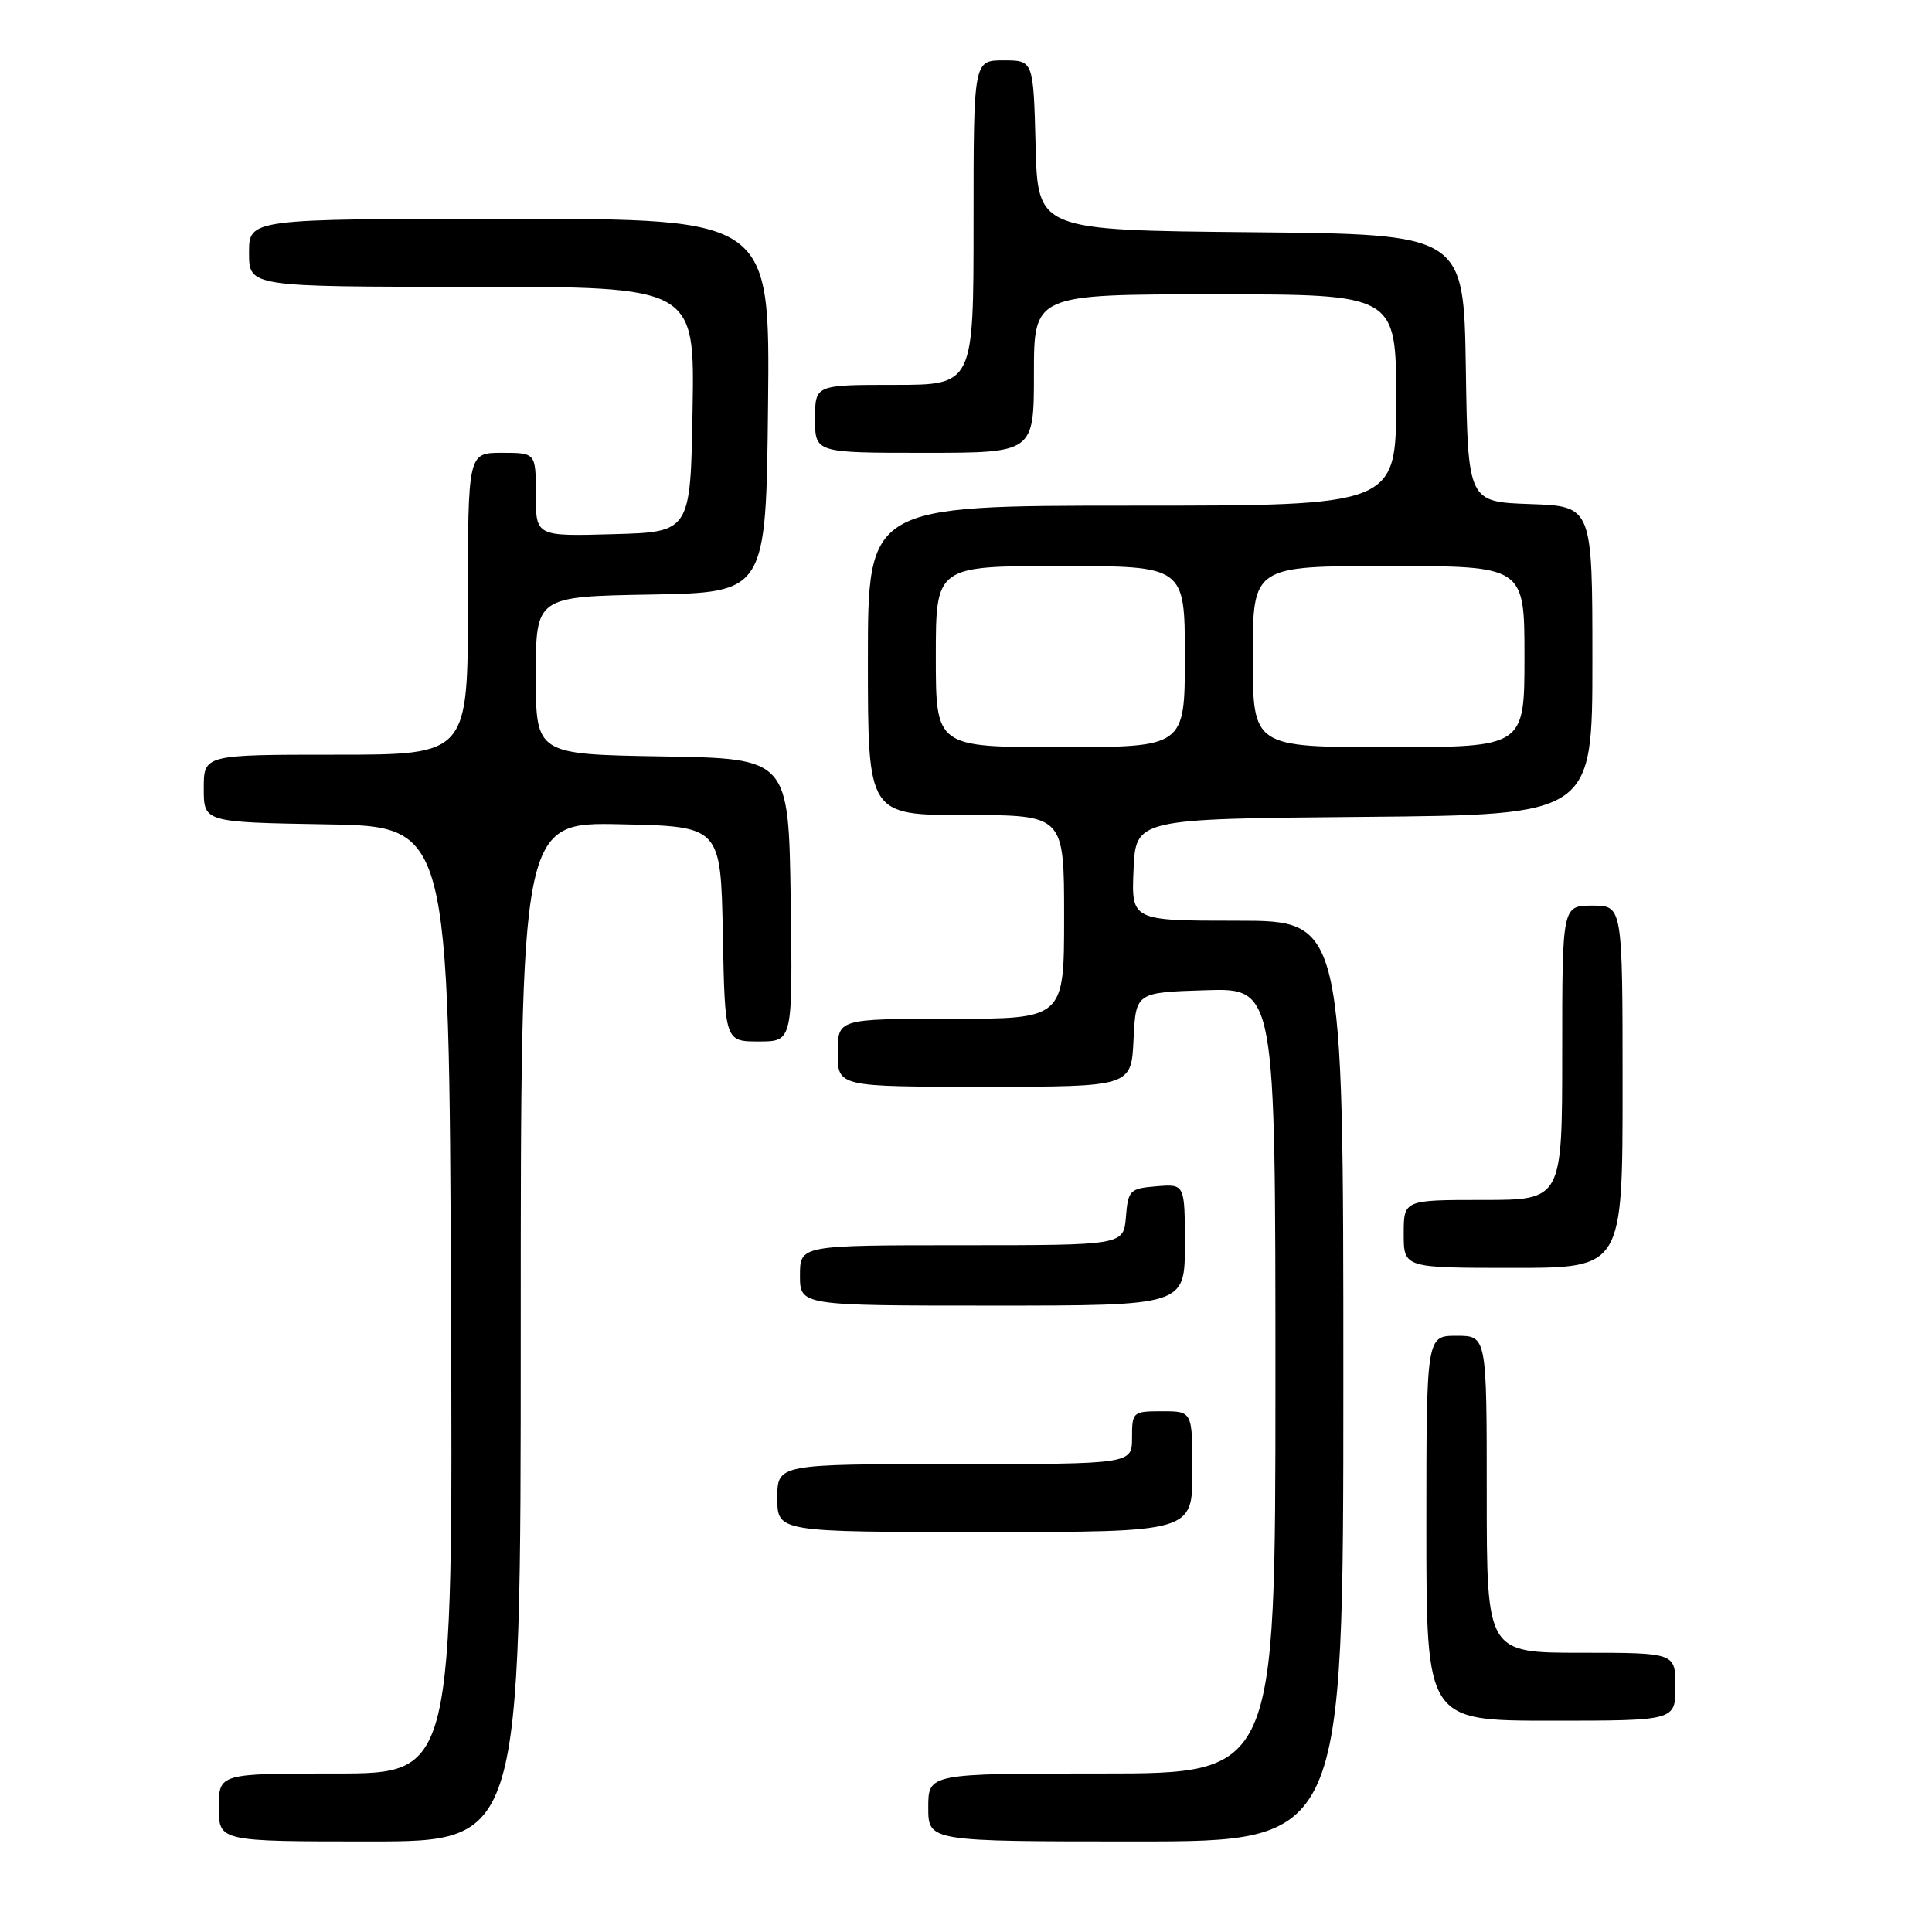 <?xml version="1.0" encoding="UTF-8" standalone="no"?>
<!DOCTYPE svg PUBLIC "-//W3C//DTD SVG 1.1//EN" "http://www.w3.org/Graphics/SVG/1.1/DTD/svg11.dtd" >
<svg xmlns="http://www.w3.org/2000/svg" xmlns:xlink="http://www.w3.org/1999/xlink" version="1.1" viewBox="0 0 256 256">
 <g >
 <path fill="currentColor"
d=" M 69.00 176.47 C 69.00 108.94 69.00 108.94 82.25 109.22 C 95.50 109.50 95.50 109.50 95.78 123.75 C 96.05 138.00 96.05 138.00 100.55 138.00 C 105.04 138.00 105.04 138.00 104.77 119.25 C 104.50 100.50 104.50 100.50 87.75 100.23 C 71.00 99.95 71.00 99.95 71.00 89.50 C 71.00 79.05 71.00 79.05 86.25 78.78 C 101.50 78.50 101.50 78.50 101.77 53.75 C 102.03 29.00 102.03 29.00 67.52 29.00 C 33.00 29.00 33.00 29.00 33.00 33.50 C 33.00 38.00 33.00 38.00 62.52 38.00 C 92.05 38.00 92.05 38.00 91.77 54.25 C 91.50 70.50 91.50 70.50 81.25 70.78 C 71.00 71.07 71.00 71.07 71.00 65.53 C 71.00 60.00 71.00 60.00 66.50 60.00 C 62.00 60.00 62.00 60.00 62.00 80.00 C 62.00 100.00 62.00 100.00 44.50 100.00 C 27.00 100.00 27.00 100.00 27.00 104.48 C 27.00 108.95 27.00 108.95 43.25 109.23 C 59.50 109.50 59.50 109.50 59.76 172.25 C 60.02 235.00 60.02 235.00 44.51 235.00 C 29.00 235.00 29.00 235.00 29.00 239.50 C 29.00 244.00 29.00 244.00 49.00 244.00 C 69.00 244.00 69.00 244.00 69.00 176.47 Z  M 178.00 183.00 C 178.00 122.00 178.00 122.00 163.95 122.00 C 149.91 122.00 149.91 122.00 150.20 115.25 C 150.50 108.50 150.50 108.50 180.75 108.24 C 211.00 107.97 211.00 107.97 211.00 87.53 C 211.00 67.08 211.00 67.08 202.75 66.79 C 194.50 66.50 194.50 66.50 194.23 48.77 C 193.95 31.03 193.95 31.03 165.73 30.77 C 137.50 30.50 137.50 30.50 137.22 19.25 C 136.93 8.00 136.93 8.00 132.97 8.00 C 129.00 8.00 129.00 8.00 129.00 29.50 C 129.00 51.00 129.00 51.00 118.50 51.00 C 108.00 51.00 108.00 51.00 108.00 55.50 C 108.00 60.00 108.00 60.00 122.50 60.00 C 137.00 60.00 137.00 60.00 137.00 49.50 C 137.00 39.00 137.00 39.00 161.00 39.00 C 185.00 39.00 185.00 39.00 185.00 53.00 C 185.00 67.00 185.00 67.00 150.00 67.00 C 115.00 67.00 115.00 67.00 115.00 87.50 C 115.00 108.00 115.00 108.00 128.00 108.00 C 141.00 108.00 141.00 108.00 141.00 121.50 C 141.00 135.00 141.00 135.00 126.00 135.00 C 111.00 135.00 111.00 135.00 111.00 139.50 C 111.00 144.00 111.00 144.00 130.45 144.00 C 149.90 144.00 149.90 144.00 150.20 137.75 C 150.50 131.50 150.50 131.50 159.75 131.21 C 169.00 130.92 169.00 130.92 169.00 182.96 C 169.00 235.00 169.00 235.00 146.00 235.00 C 123.00 235.00 123.00 235.00 123.00 239.50 C 123.00 244.00 123.00 244.00 150.50 244.00 C 178.00 244.00 178.00 244.00 178.00 183.00 Z  M 222.00 223.50 C 222.00 219.00 222.00 219.00 209.50 219.00 C 197.00 219.00 197.00 219.00 197.00 198.00 C 197.00 177.00 197.00 177.00 193.00 177.00 C 189.00 177.00 189.00 177.00 189.00 202.50 C 189.00 228.00 189.00 228.00 205.50 228.00 C 222.00 228.00 222.00 228.00 222.00 223.50 Z  M 158.00 195.00 C 158.00 187.00 158.00 187.00 154.00 187.00 C 150.10 187.00 150.00 187.08 150.00 190.50 C 150.00 194.00 150.00 194.00 126.50 194.00 C 103.00 194.00 103.00 194.00 103.00 198.50 C 103.00 203.00 103.00 203.00 130.50 203.00 C 158.00 203.00 158.00 203.00 158.00 195.00 Z  M 157.00 164.94 C 157.00 156.88 157.00 156.88 153.25 157.19 C 149.70 157.48 149.48 157.70 149.19 161.25 C 148.88 165.00 148.88 165.00 127.44 165.00 C 106.00 165.00 106.00 165.00 106.00 169.00 C 106.00 173.00 106.00 173.00 131.50 173.00 C 157.00 173.00 157.00 173.00 157.00 164.94 Z  M 215.00 144.00 C 215.00 120.00 215.00 120.00 211.00 120.00 C 207.00 120.00 207.00 120.00 207.00 139.50 C 207.00 159.00 207.00 159.00 196.50 159.00 C 186.00 159.00 186.00 159.00 186.00 163.50 C 186.00 168.00 186.00 168.00 200.50 168.00 C 215.00 168.00 215.00 168.00 215.00 144.00 Z  M 124.00 87.00 C 124.00 75.00 124.00 75.00 140.50 75.00 C 157.00 75.00 157.00 75.00 157.00 87.00 C 157.00 99.00 157.00 99.00 140.50 99.00 C 124.00 99.00 124.00 99.00 124.00 87.00 Z  M 166.00 87.00 C 166.00 75.00 166.00 75.00 184.00 75.00 C 202.00 75.00 202.00 75.00 202.00 87.00 C 202.00 99.00 202.00 99.00 184.00 99.00 C 166.00 99.00 166.00 99.00 166.00 87.00 Z "/>
</g>
</svg>